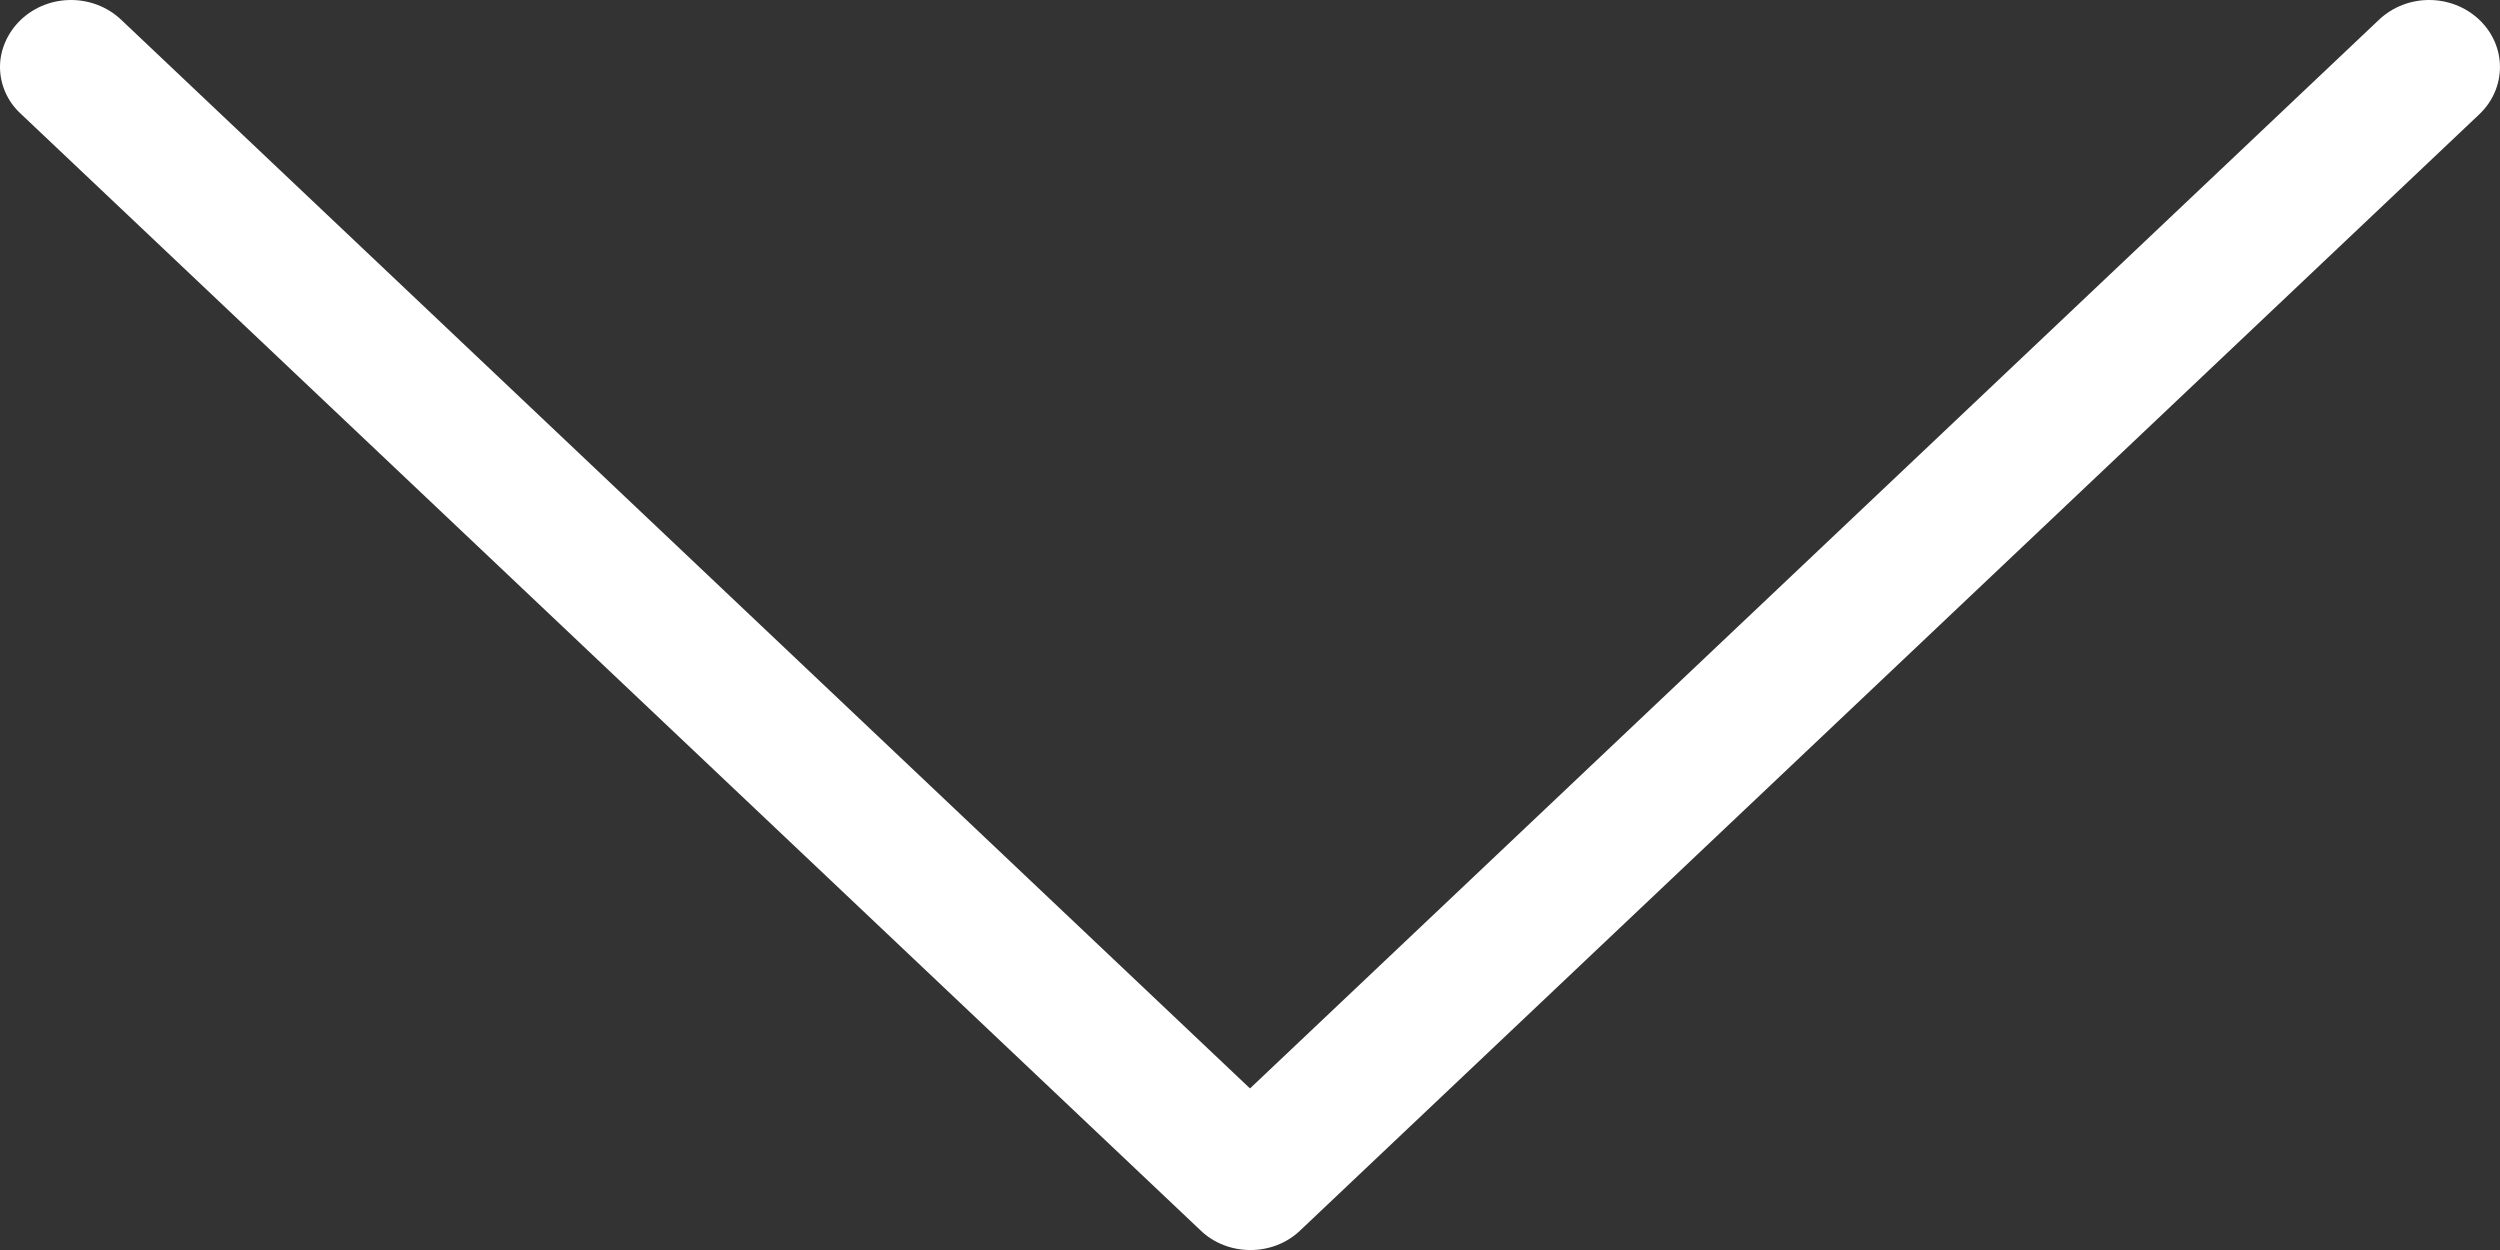<?xml version="1.0" encoding="UTF-8"?>
<svg width="16px" height="8px" viewBox="0 0 16 8" version="1.1" xmlns="http://www.w3.org/2000/svg" xmlns:xlink="http://www.w3.org/1999/xlink">
    <rect x="0" y="0" width="16" height="8" fill="#333333" stroke="none"/>
    <!-- Generator: Sketch 61.1 (89650) - https://sketch.com -->
    <title>Path</title>
    <desc>Created with Sketch.</desc>
    <g id="Page-1" stroke="none" stroke-width="1" fill="none" fill-rule="evenodd">
        <g id="mainpage" transform="translate(-1791, -1046)" fill="#FFFFFF" fill-rule="nonzero">
            <g id="Group-4-Copy" transform="translate(154, 981)">
                <g id="Group-5" transform="translate(1599, 57)">
                    <path d="M49.877,11.681 L42.732,4.133 C42.564,3.956 42.294,3.956 42.126,4.133 C41.958,4.311 41.958,4.596 42.126,4.774 L48.966,12 L42.126,19.225 C41.958,19.403 41.958,19.688 42.126,19.866 C42.209,19.953 42.32,20 42.428,20 C42.536,20 42.647,19.956 42.729,19.866 L49.873,12.318 C50.042,12.144 50.042,11.855 49.877,11.681 Z" id="Path" transform="translate(46, 12) scale(-1, -1) rotate(270) translate(-46, -12) "></path>
                </g>
            </g>
        </g>
    </g>
</svg>